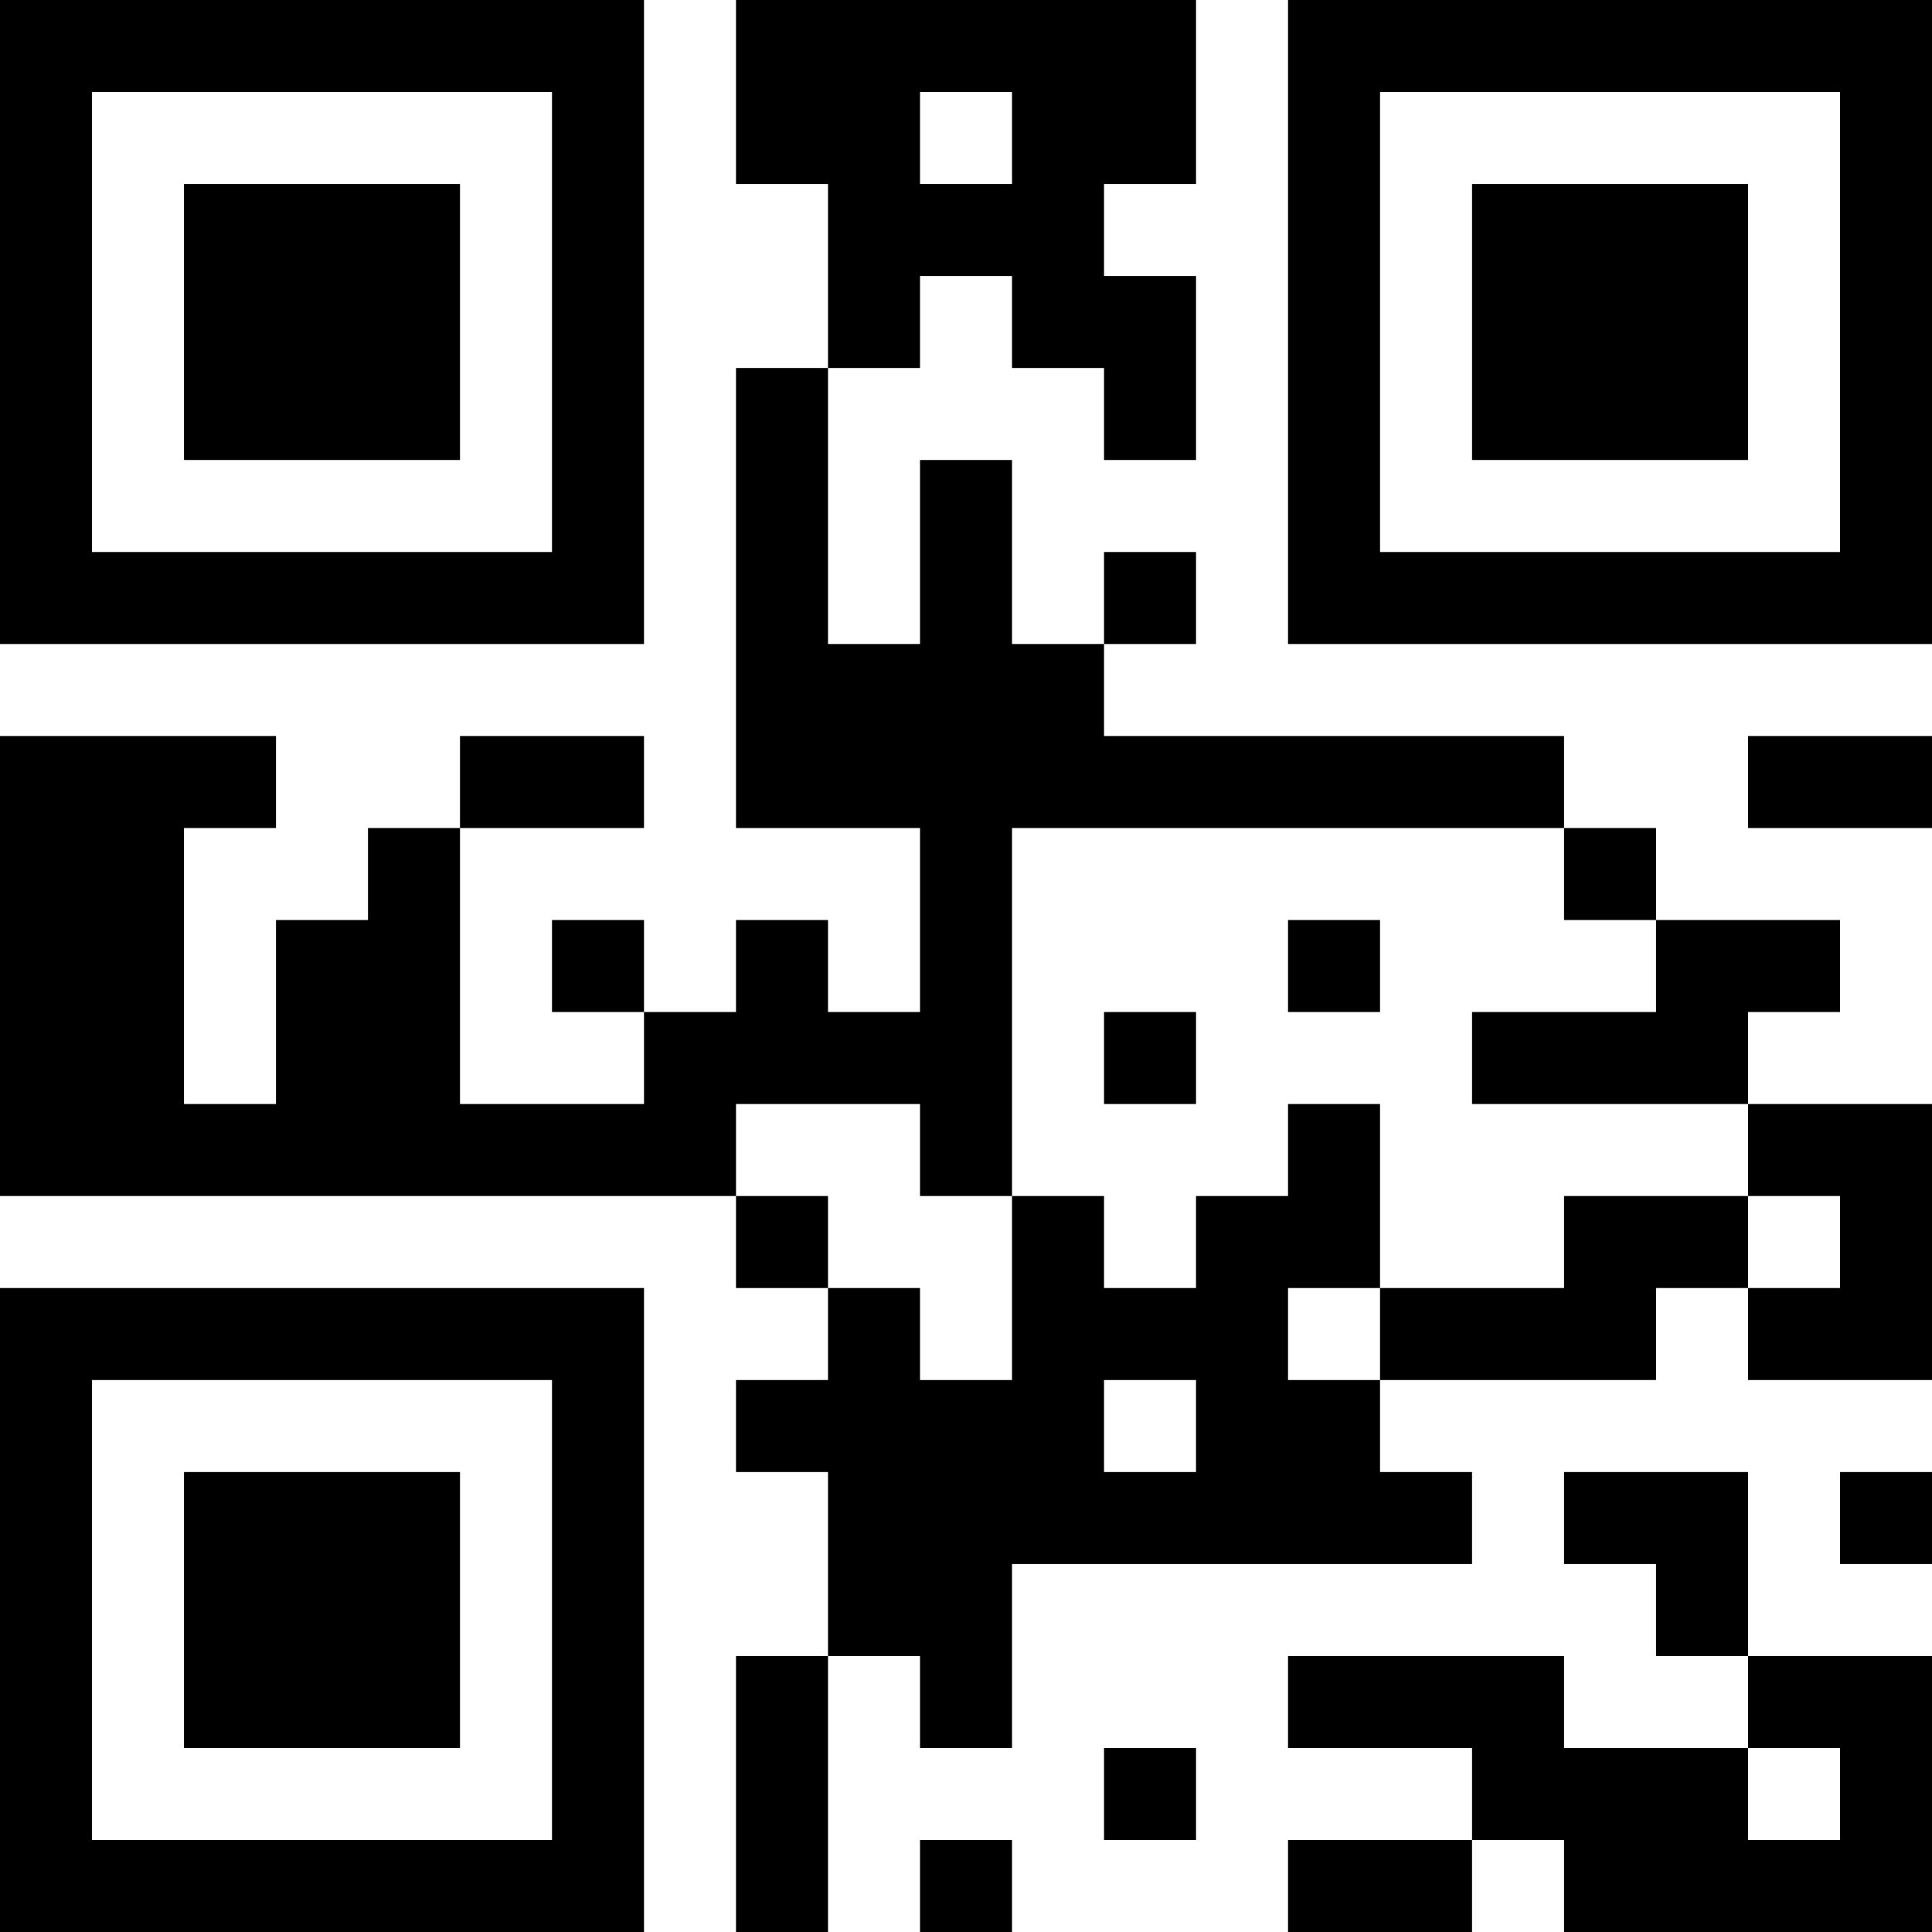<?xml version="1.0" encoding="UTF-8"?>
<svg xmlns="http://www.w3.org/2000/svg" version="1.1" width="300" height="300" viewBox="0 0 300 300"><rect x="0" y="0" width="300" height="300" fill="#ffffff"/><g transform="scale(14.286)"><g transform="translate(0,0)"><path fill-rule="evenodd" d="M8 0L8 2L9 2L9 4L8 4L8 9L10 9L10 11L9 11L9 10L8 10L8 11L7 11L7 10L6 10L6 11L7 11L7 12L5 12L5 9L7 9L7 8L5 8L5 9L4 9L4 10L3 10L3 12L2 12L2 9L3 9L3 8L0 8L0 13L8 13L8 14L9 14L9 15L8 15L8 16L9 16L9 18L8 18L8 21L9 21L9 18L10 18L10 19L11 19L11 17L16 17L16 16L15 16L15 15L18 15L18 14L19 14L19 15L21 15L21 12L19 12L19 11L20 11L20 10L18 10L18 9L17 9L17 8L12 8L12 7L13 7L13 6L12 6L12 7L11 7L11 5L10 5L10 7L9 7L9 4L10 4L10 3L11 3L11 4L12 4L12 5L13 5L13 3L12 3L12 2L13 2L13 0ZM10 1L10 2L11 2L11 1ZM19 8L19 9L21 9L21 8ZM11 9L11 13L10 13L10 12L8 12L8 13L9 13L9 14L10 14L10 15L11 15L11 13L12 13L12 14L13 14L13 13L14 13L14 12L15 12L15 14L14 14L14 15L15 15L15 14L17 14L17 13L19 13L19 14L20 14L20 13L19 13L19 12L16 12L16 11L18 11L18 10L17 10L17 9ZM14 10L14 11L15 11L15 10ZM12 11L12 12L13 12L13 11ZM12 15L12 16L13 16L13 15ZM17 16L17 17L18 17L18 18L19 18L19 19L17 19L17 18L14 18L14 19L16 19L16 20L14 20L14 21L16 21L16 20L17 20L17 21L21 21L21 18L19 18L19 16ZM20 16L20 17L21 17L21 16ZM12 19L12 20L13 20L13 19ZM19 19L19 20L20 20L20 19ZM10 20L10 21L11 21L11 20ZM0 0L0 7L7 7L7 0ZM1 1L1 6L6 6L6 1ZM2 2L2 5L5 5L5 2ZM14 0L14 7L21 7L21 0ZM15 1L15 6L20 6L20 1ZM16 2L16 5L19 5L19 2ZM0 14L0 21L7 21L7 14ZM1 15L1 20L6 20L6 15ZM2 16L2 19L5 19L5 16Z" fill="#000000"/></g></g></svg>
